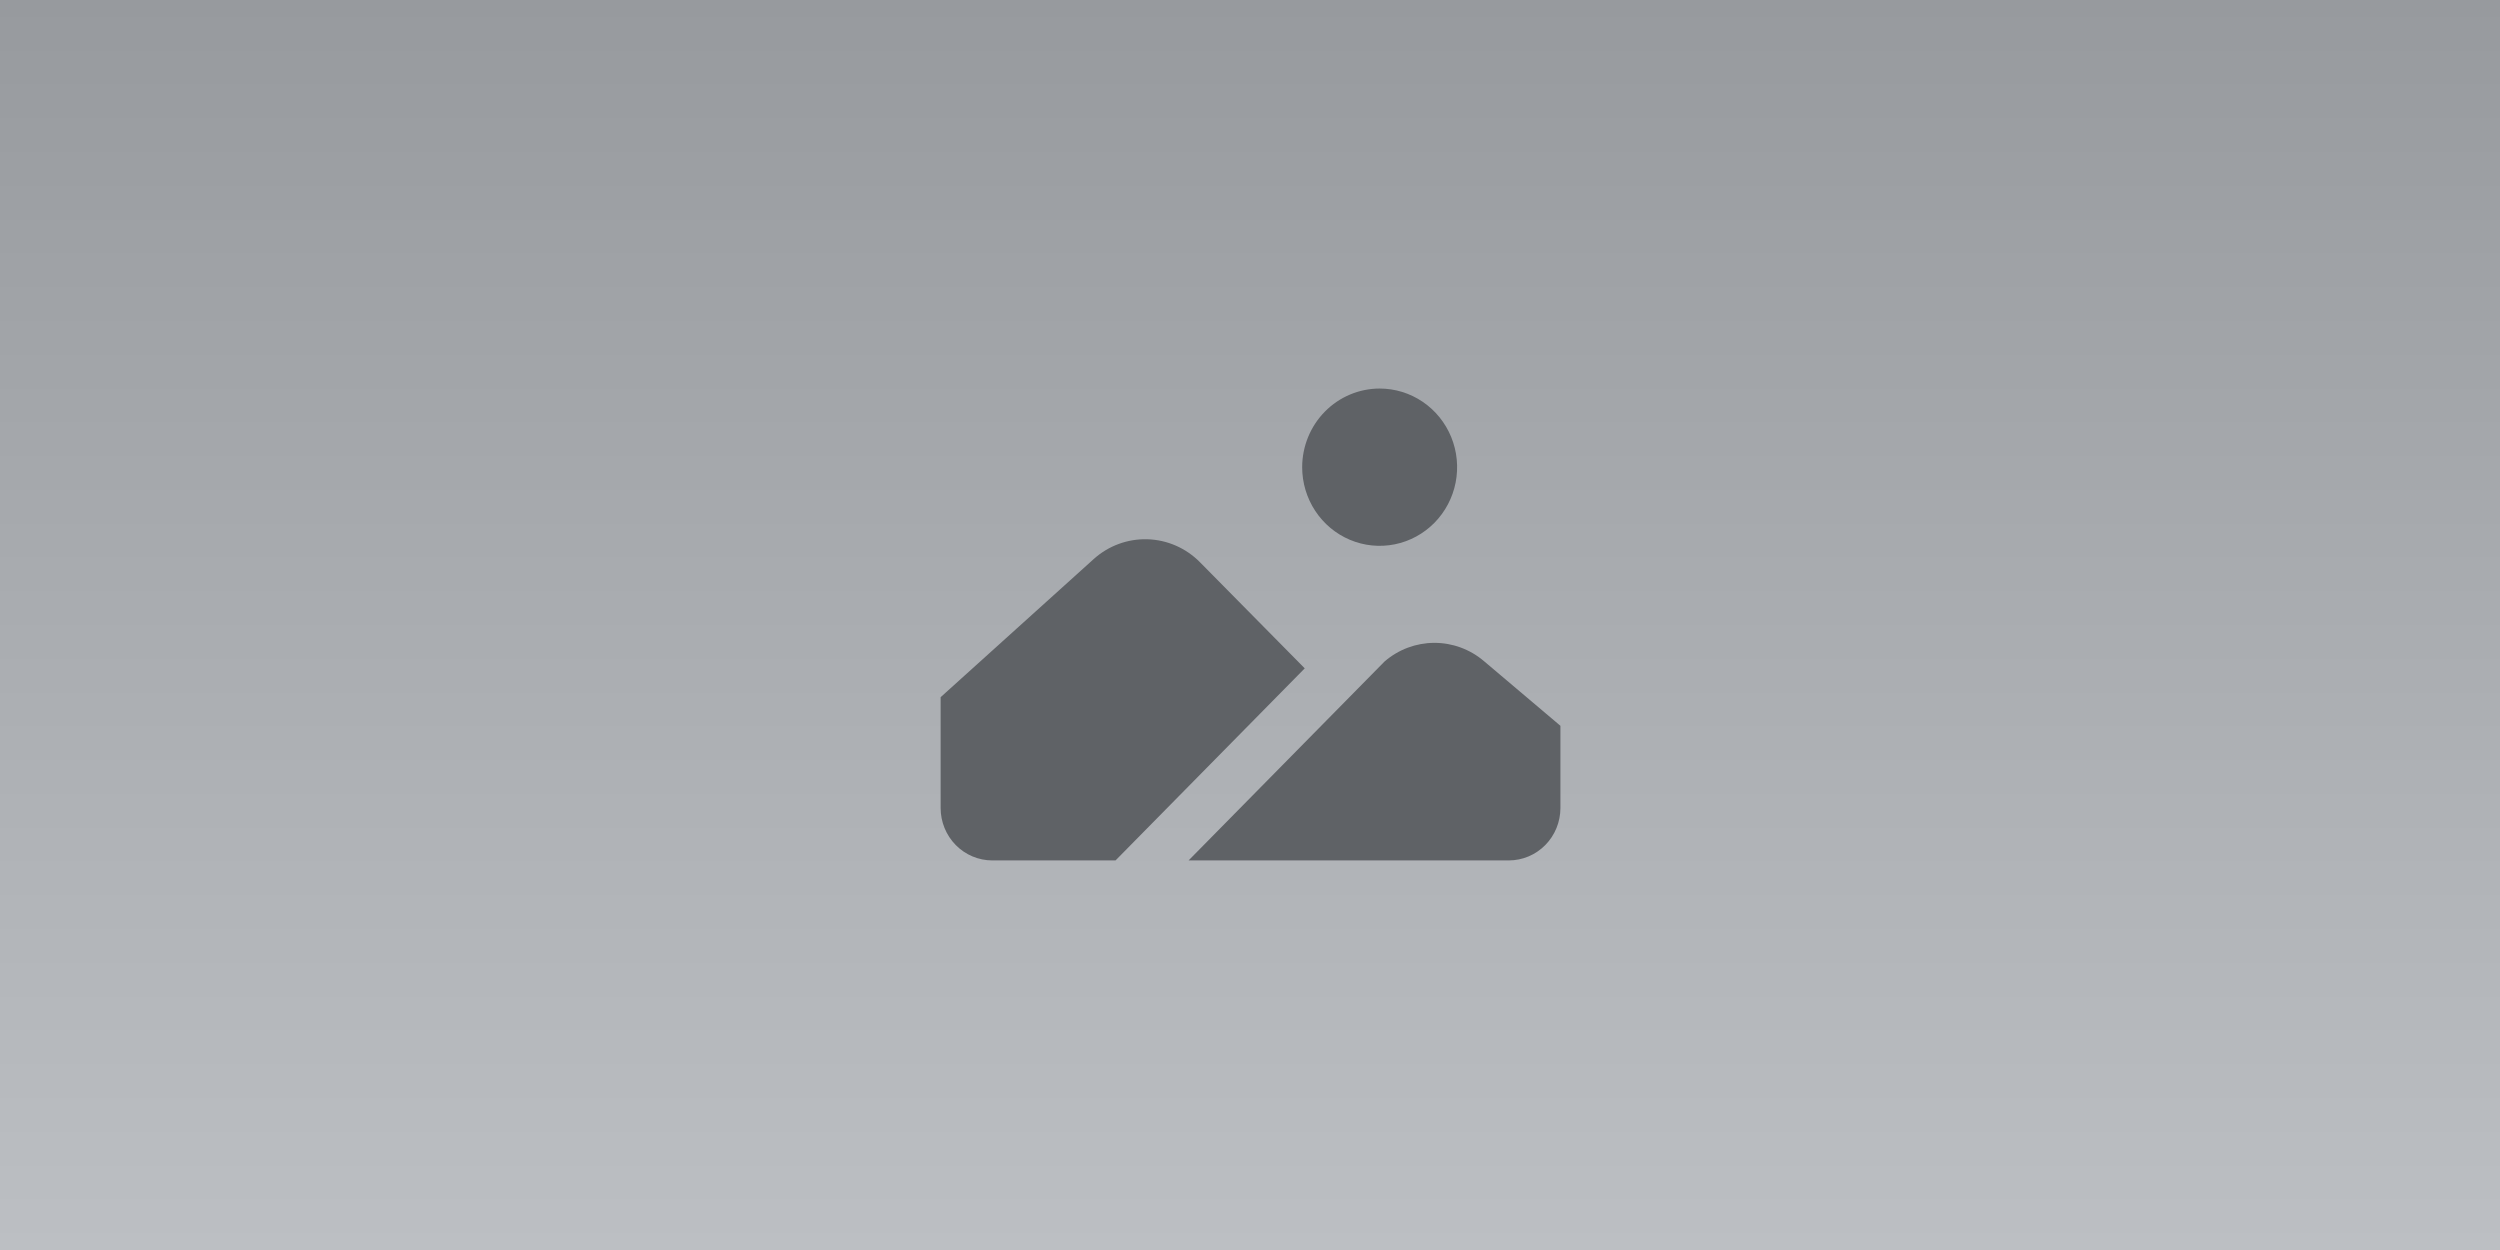 <svg width="1200" height="600" viewBox="0 0 1200 600" fill="none" xmlns="http://www.w3.org/2000/svg">
<g clip-path="url(#clip0_592_891)">
<rect width="1200" height="600" fill="url(#paint0_linear_592_891)"/>
<path d="M682.891 192.862C676.775 188.714 669.586 186.5 662.231 186.5C652.371 186.51 642.918 190.491 635.946 197.568C628.975 204.645 625.053 214.241 625.043 224.25C625.043 231.716 627.224 239.015 631.31 245.223C635.397 251.431 641.204 256.269 648 259.126C654.795 261.984 662.272 262.731 669.486 261.275C676.699 259.818 683.325 256.223 688.526 250.943C693.727 245.664 697.269 238.937 698.704 231.615C700.138 224.292 699.402 216.702 696.587 209.804C693.773 202.906 689.006 197.01 682.891 192.862Z" fill="#5F6266"/>
<path d="M458.763 405.629C463.412 410.349 469.718 413 476.293 413H535.46L626.275 320.811L575.956 269.841C569.241 263.054 560.23 259.121 550.758 258.843C541.287 258.566 532.067 261.964 524.978 268.347L451.501 334.645V387.833C451.501 394.508 454.113 400.909 458.763 405.629Z" fill="#5F6266"/>
<path d="M741.74 405.629C746.389 400.909 749.001 394.508 749.001 387.833V348.385L712.349 317.382C705.659 311.668 697.191 308.545 688.448 308.568C679.706 308.591 671.254 311.759 664.594 317.508L570.525 413H724.21C730.785 413 737.091 410.349 741.74 405.629Z" fill="#5F6266"/>
</g>
<defs>
<linearGradient id="paint0_linear_592_891" x1="600" y1="0" x2="600" y2="600" gradientUnits="userSpaceOnUse">
<stop stop-color="#979A9E"/>
<stop offset="1" stop-color="#BCBFC3"/>
</linearGradient>
<clipPath id="clip0_592_891">
<rect width="1200" height="600" fill="white"/>
</clipPath>
</defs>
</svg>
